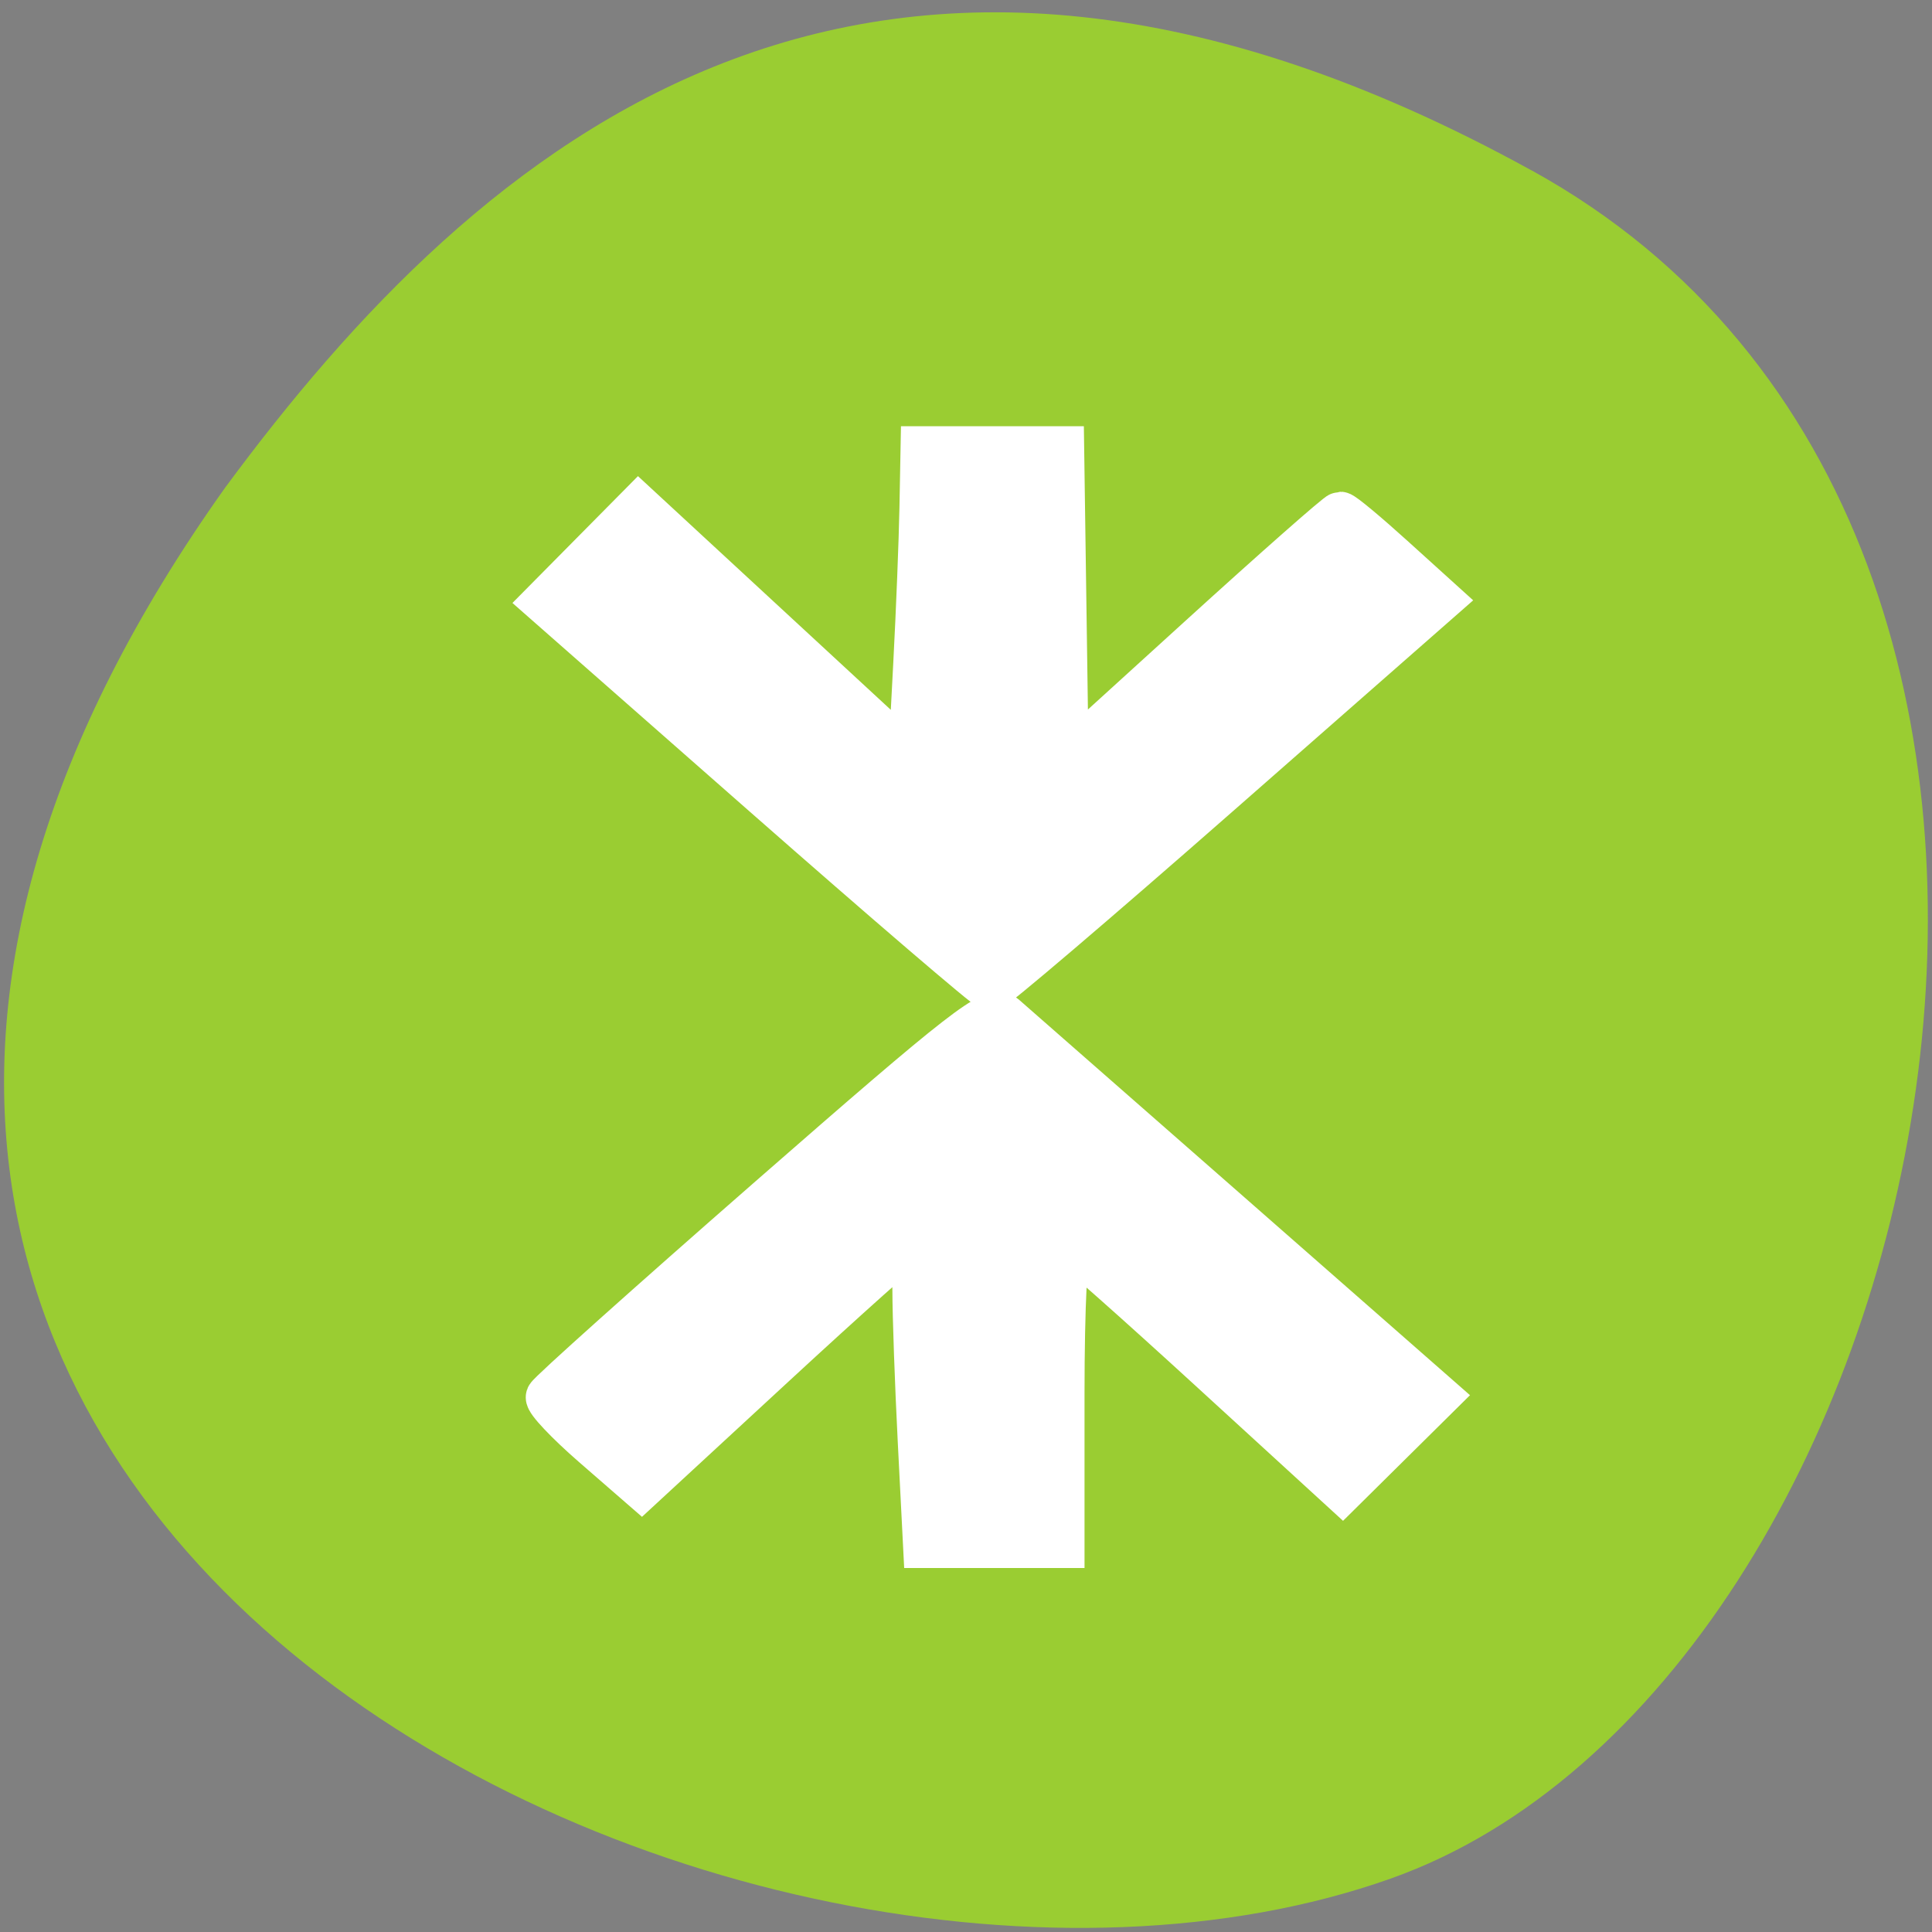 <?xml version="1.0" encoding="UTF-8" standalone="no"?>
<svg
   xmlns:dc="http://purl.org/dc/elements/1.1/"
   xmlns:cc="http://creativecommons.org/ns#"
   xmlns:rdf="http://www.w3.org/1999/02/22-rdf-syntax-ns#"
   xmlns:svg="http://www.w3.org/2000/svg"
   xmlns="http://www.w3.org/2000/svg"
   xmlns:sodipodi="http://sodipodi.sourceforge.net/DTD/sodipodi-0.dtd"
   xmlns:inkscape="http://www.inkscape.org/namespaces/inkscape"
   viewBox="0 0 256 256"
   id="svg2"
   version="1.1"
   inkscape:version="0.48.4 r9939"
   width="100%"
   height="100%"
   sodipodi:docname="edit-select-original.svg">
  <rect x="0" y="0" width="256" height="256" fill="#808080" stroke="none"/>
  <defs
     id="defs8" />
  <sodipodi:namedview
     pagecolor="#ffffff"
     bordercolor="#666666"
     borderopacity="1"
     objecttolerance="10"
     gridtolerance="10"
     guidetolerance="10"
     inkscape:pageopacity="0"
     inkscape:pageshadow="2"
     inkscape:window-width="698"
     inkscape:window-height="774"
     id="namedview6"
     showgrid="false"
     inkscape:zoom="0.921875"
     inkscape:cx="134.01101"
     inkscape:cy="128"
     inkscape:window-x="580"
     inkscape:window-y="25"
     inkscape:window-maximized="0"
     inkscape:current-layer="svg2" />
  <path
     d="m 202.92,22.56 c 88.14,48.541 53.931,200.63 -18.64,226.36 -86.45,30.66 -250.63,-49.14 -154.45,-184.3 33.585,-45.527 84.949,-90.6 173.09,-42.05 z"
     style="color:#000000;fill:#9acd32"
     id="path4"
     inkscape:connector-curvature="0" />
  <g
     style="enable-background:new"
     id="g3158"
     transform="matrix(10.04,0,0,9.136,50.938,59.254)">
    <g
       transform="translate(-345,100)"
       id="layer12">
      <path
         transform="translate(345,-100)"
         d="M 7.018,0 6.986,4.469 3.371,0.812 2,2.219 8.016,8 14,2.219 12.629,0.812 8.982,4.469 9.014,0 H 7.018 z M 8.016,8 2,13.781 3.371,15.188 6.986,11.531 7.018,16 H 9.014 L 8.982,11.531 12.629,15.188 14,13.781 8.016,8 z"
         id="path4140"
         inkscape:connector-curvature="0"
         style="opacity:0.5" />
    </g>
  </g>
  <path
     style="fill:#ffffff;fill-opacity:1;fill-rule:evenodd;stroke:#ffffff;stroke-width:5.938;stroke-miterlimit:4;stroke-opacity:1;stroke-dasharray:none"
     d="m 121.925,190.969 c -0.388,-7.607 -0.707,-16.637 -0.71,-20.068 -0.002,-3.43 -0.269,-6.237 -0.593,-6.237 -0.324,0 -8.469,7.276 -18.101,16.169 l -17.513,16.169 -6.334,-5.509 c -3.484,-3.03 -6.199,-5.904 -6.035,-6.386 0.165,-0.482 13.435,-12.362 29.491,-26.4 25.693,-22.464 29.398,-25.343 30.915,-24.026 0.948,0.823 14.247,12.482 29.554,25.909 l 27.83,24.412 -6.274,6.209 -6.274,6.209 -17.593,-16.107 c -9.676,-8.859 -18.034,-16.27 -18.572,-16.468 -0.561,-0.207 -0.98,8.256 -0.98,19.797 l 0,20.158 -9.053,0 -9.053,0 -0.705,-13.831 z"
     id="path3162"
     inkscape:connector-curvature="0" />
  <path
     style="fill:#ffffff;fill-opacity:1;fill-rule:evenodd;stroke:#ffffff;stroke-width:5.938;stroke-miterlimit:4;stroke-opacity:1;stroke-dasharray:none"
     d="m 101.329,105.335 -29.102,-25.588 6.199,-6.265 6.199,-6.265 18.022,16.658 18.022,16.658 0.666,-12.68 c 0.367,-6.974 0.733,-16.219 0.814,-20.545 l 0.147,-7.864 9.197,0 9.197,0 0.295,20.598 0.295,20.598 17.878,-16.259 c 9.833,-8.942 18.131,-16.258 18.441,-16.257 0.31,0.001 3.393,2.564 6.853,5.695 l 6.29,5.693 -29.352,25.763 c -16.144,14.169 -29.713,25.737 -30.154,25.706 -0.441,-0.031 -13.898,-11.572 -29.904,-25.645 z"
     id="path3164"
     inkscape:connector-curvature="0" />
</svg>
